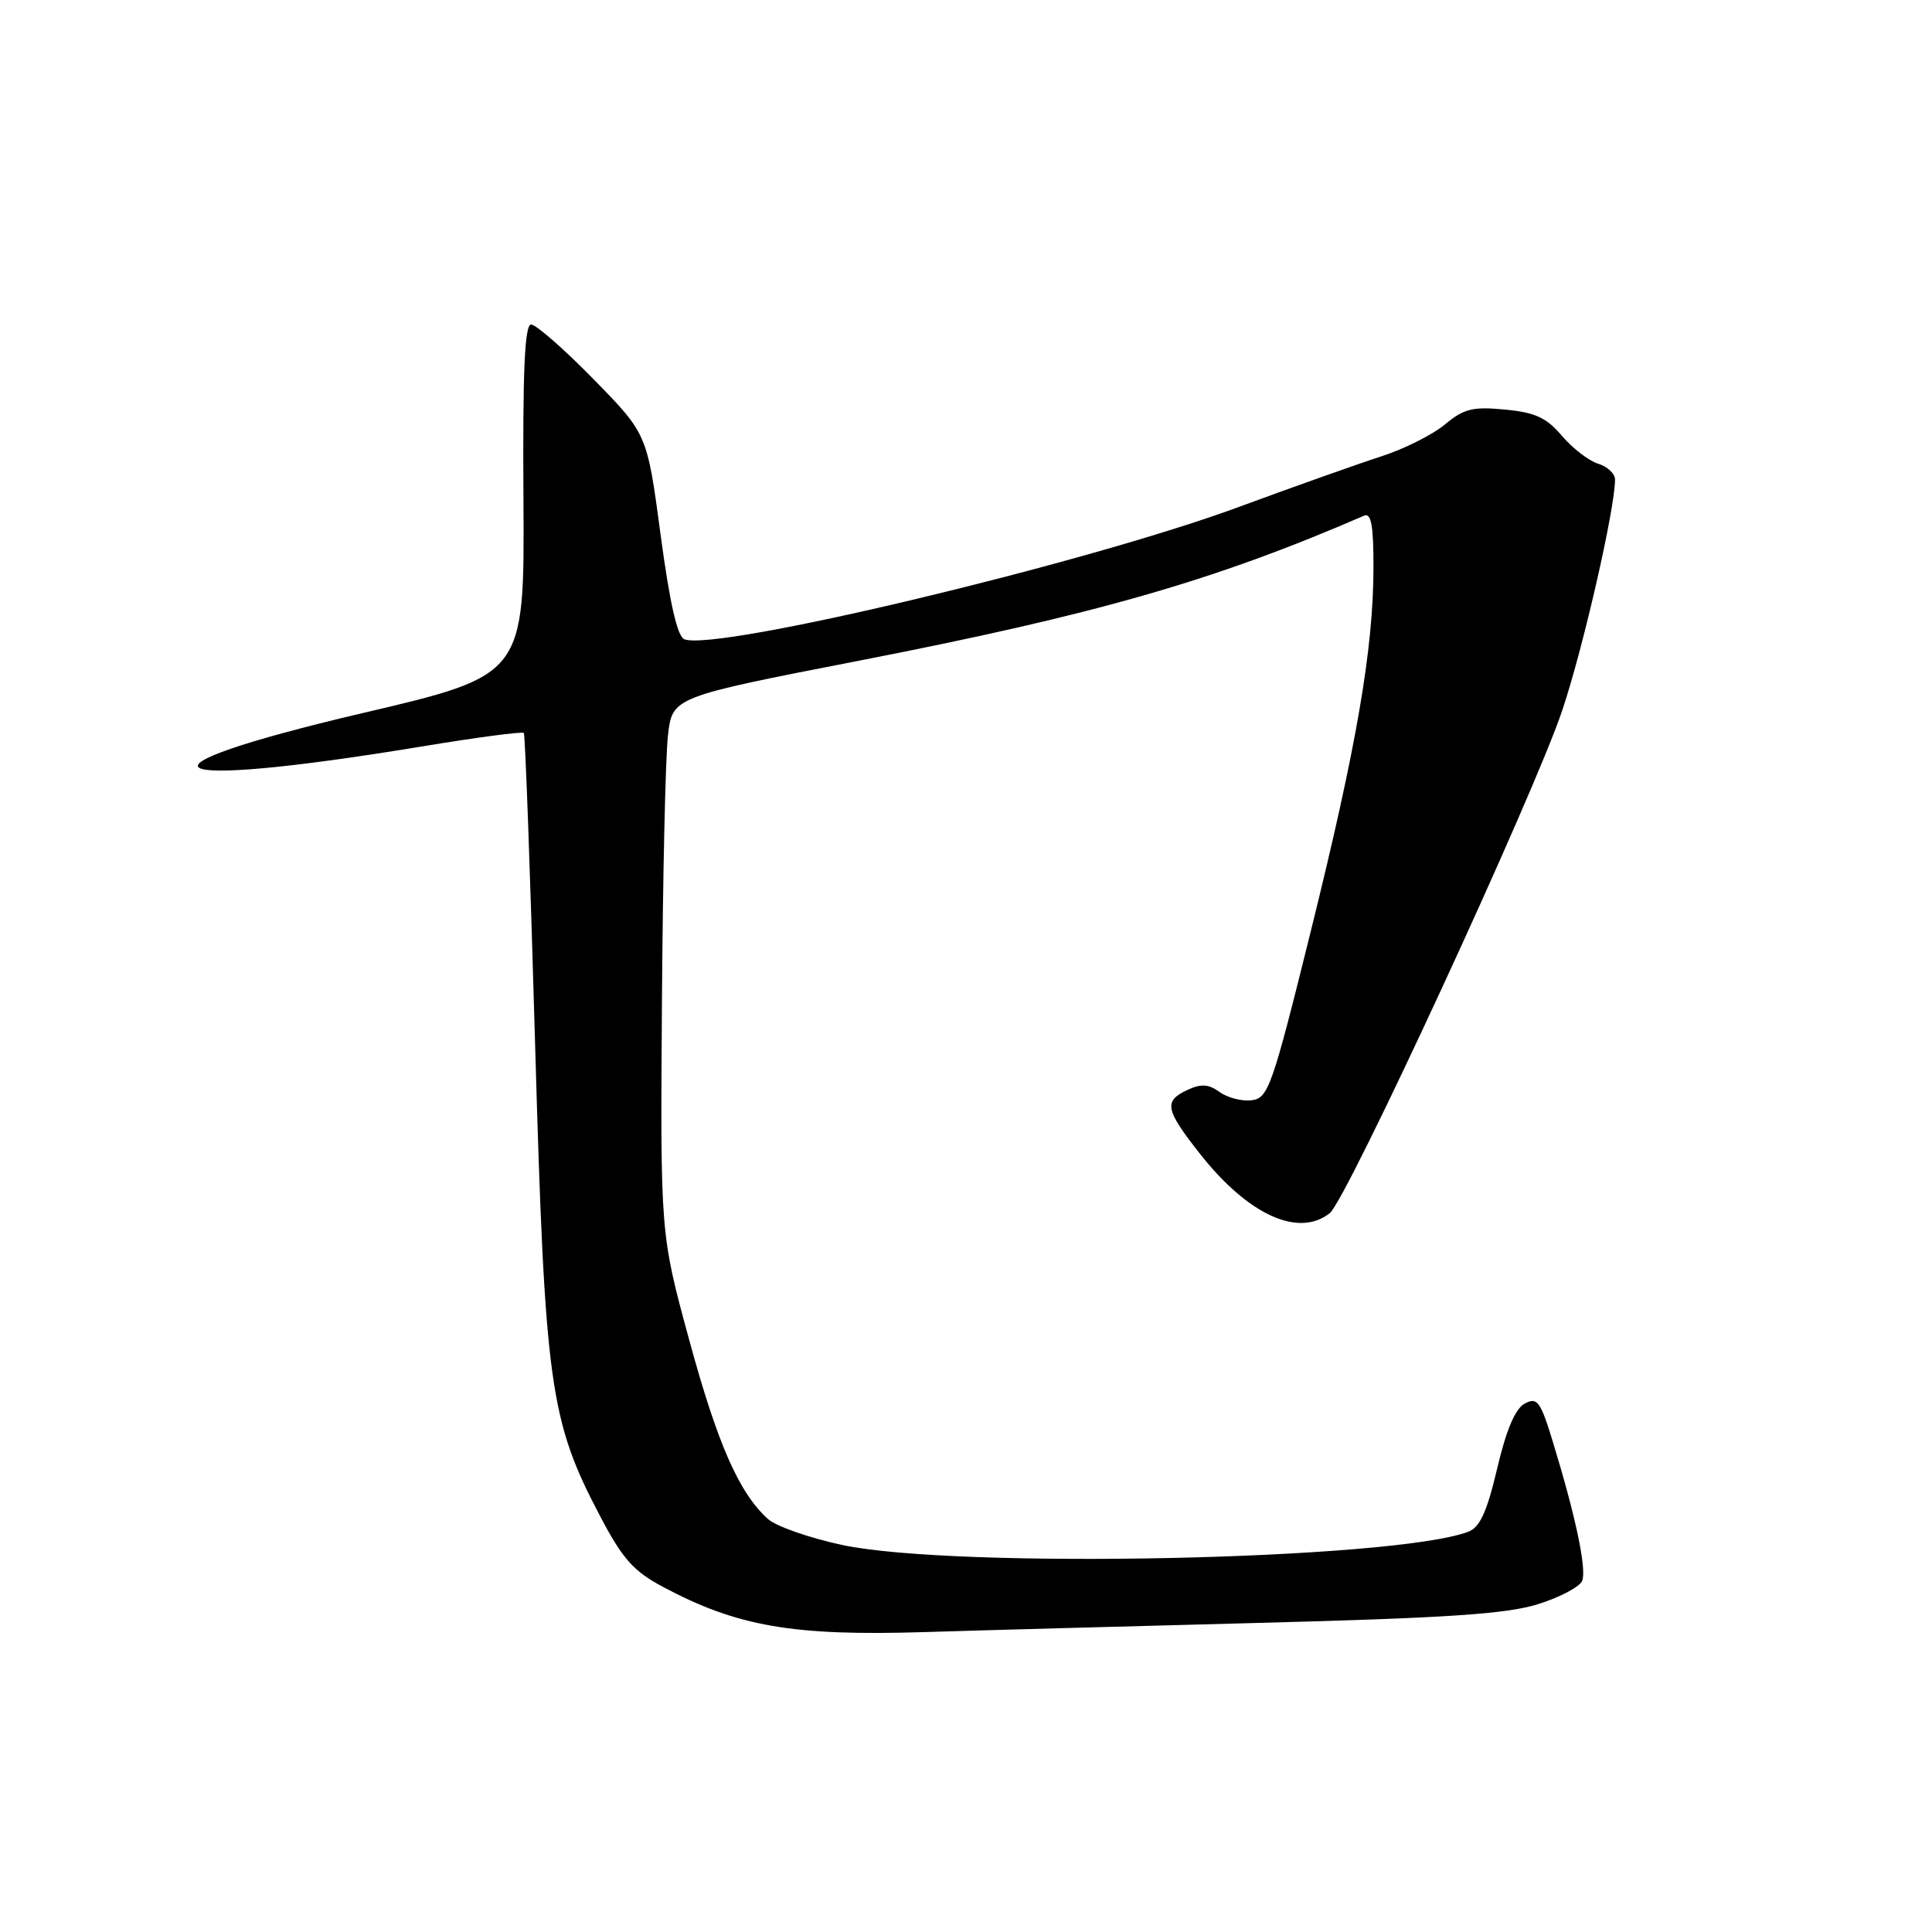<?xml version="1.0" encoding="UTF-8" standalone="no"?>
<!DOCTYPE svg PUBLIC "-//W3C//DTD SVG 1.1//EN" "http://www.w3.org/Graphics/SVG/1.1/DTD/svg11.dtd" >
<svg xmlns="http://www.w3.org/2000/svg" xmlns:xlink="http://www.w3.org/1999/xlink" version="1.1" viewBox="0 0 256 256">
 <g >
 <path fill="currentColor"
d=" M 166.50 215.05 C 191.78 214.39 199.61 213.87 203.80 212.56 C 206.72 211.64 209.35 210.25 209.65 209.46 C 210.25 207.90 208.82 201.07 205.82 191.24 C 204.12 185.66 203.71 185.09 202.04 185.98 C 200.78 186.65 199.59 189.45 198.38 194.59 C 197.02 200.37 196.09 202.39 194.54 202.97 C 184.58 206.70 126.67 207.92 111.60 204.72 C 107.26 203.79 102.82 202.24 101.75 201.27 C 97.92 197.81 95.07 191.31 91.31 177.50 C 87.50 163.50 87.50 163.50 87.71 133.00 C 87.82 116.22 88.18 100.22 88.51 97.43 C 89.10 92.36 89.10 92.36 113.80 87.55 C 145.32 81.41 160.88 76.94 180.75 68.33 C 181.69 67.92 182.00 69.63 181.99 75.14 C 181.99 85.99 179.77 98.86 173.66 123.50 C 168.57 144.04 168.05 145.52 165.85 145.79 C 164.56 145.95 162.65 145.46 161.61 144.70 C 160.16 143.65 159.16 143.58 157.37 144.41 C 154.15 145.90 154.37 147.02 159.07 152.97 C 165.42 161.00 172.07 164.02 176.20 160.75 C 178.45 158.97 203.27 105.30 207.02 94.09 C 209.79 85.82 214.00 67.40 214.00 63.53 C 214.00 62.76 212.99 61.82 211.75 61.44 C 210.51 61.06 208.36 59.39 206.96 57.75 C 204.93 55.35 203.43 54.65 199.42 54.27 C 195.15 53.86 193.97 54.15 191.45 56.25 C 189.83 57.60 186.03 59.51 183.00 60.48 C 179.97 61.46 171.43 64.49 164.00 67.23 C 143.60 74.73 94.94 86.34 90.69 84.71 C 89.75 84.35 88.75 79.95 87.53 70.84 C 85.75 57.50 85.75 57.50 78.65 50.25 C 74.75 46.26 71.02 43.00 70.38 43.00 C 69.52 43.00 69.25 49.08 69.36 66.23 C 69.50 89.46 69.50 89.46 48.08 94.48 C 15.59 102.10 20.26 104.79 55.78 98.93 C 63.09 97.72 69.22 96.91 69.41 97.12 C 69.59 97.33 70.27 115.82 70.90 138.22 C 72.20 183.65 72.82 188.16 79.53 200.92 C 82.48 206.54 83.94 208.19 87.81 210.25 C 97.66 215.52 105.08 216.80 122.50 216.26 C 129.10 216.05 148.90 215.51 166.50 215.05 Z "/>
</g>
</svg>